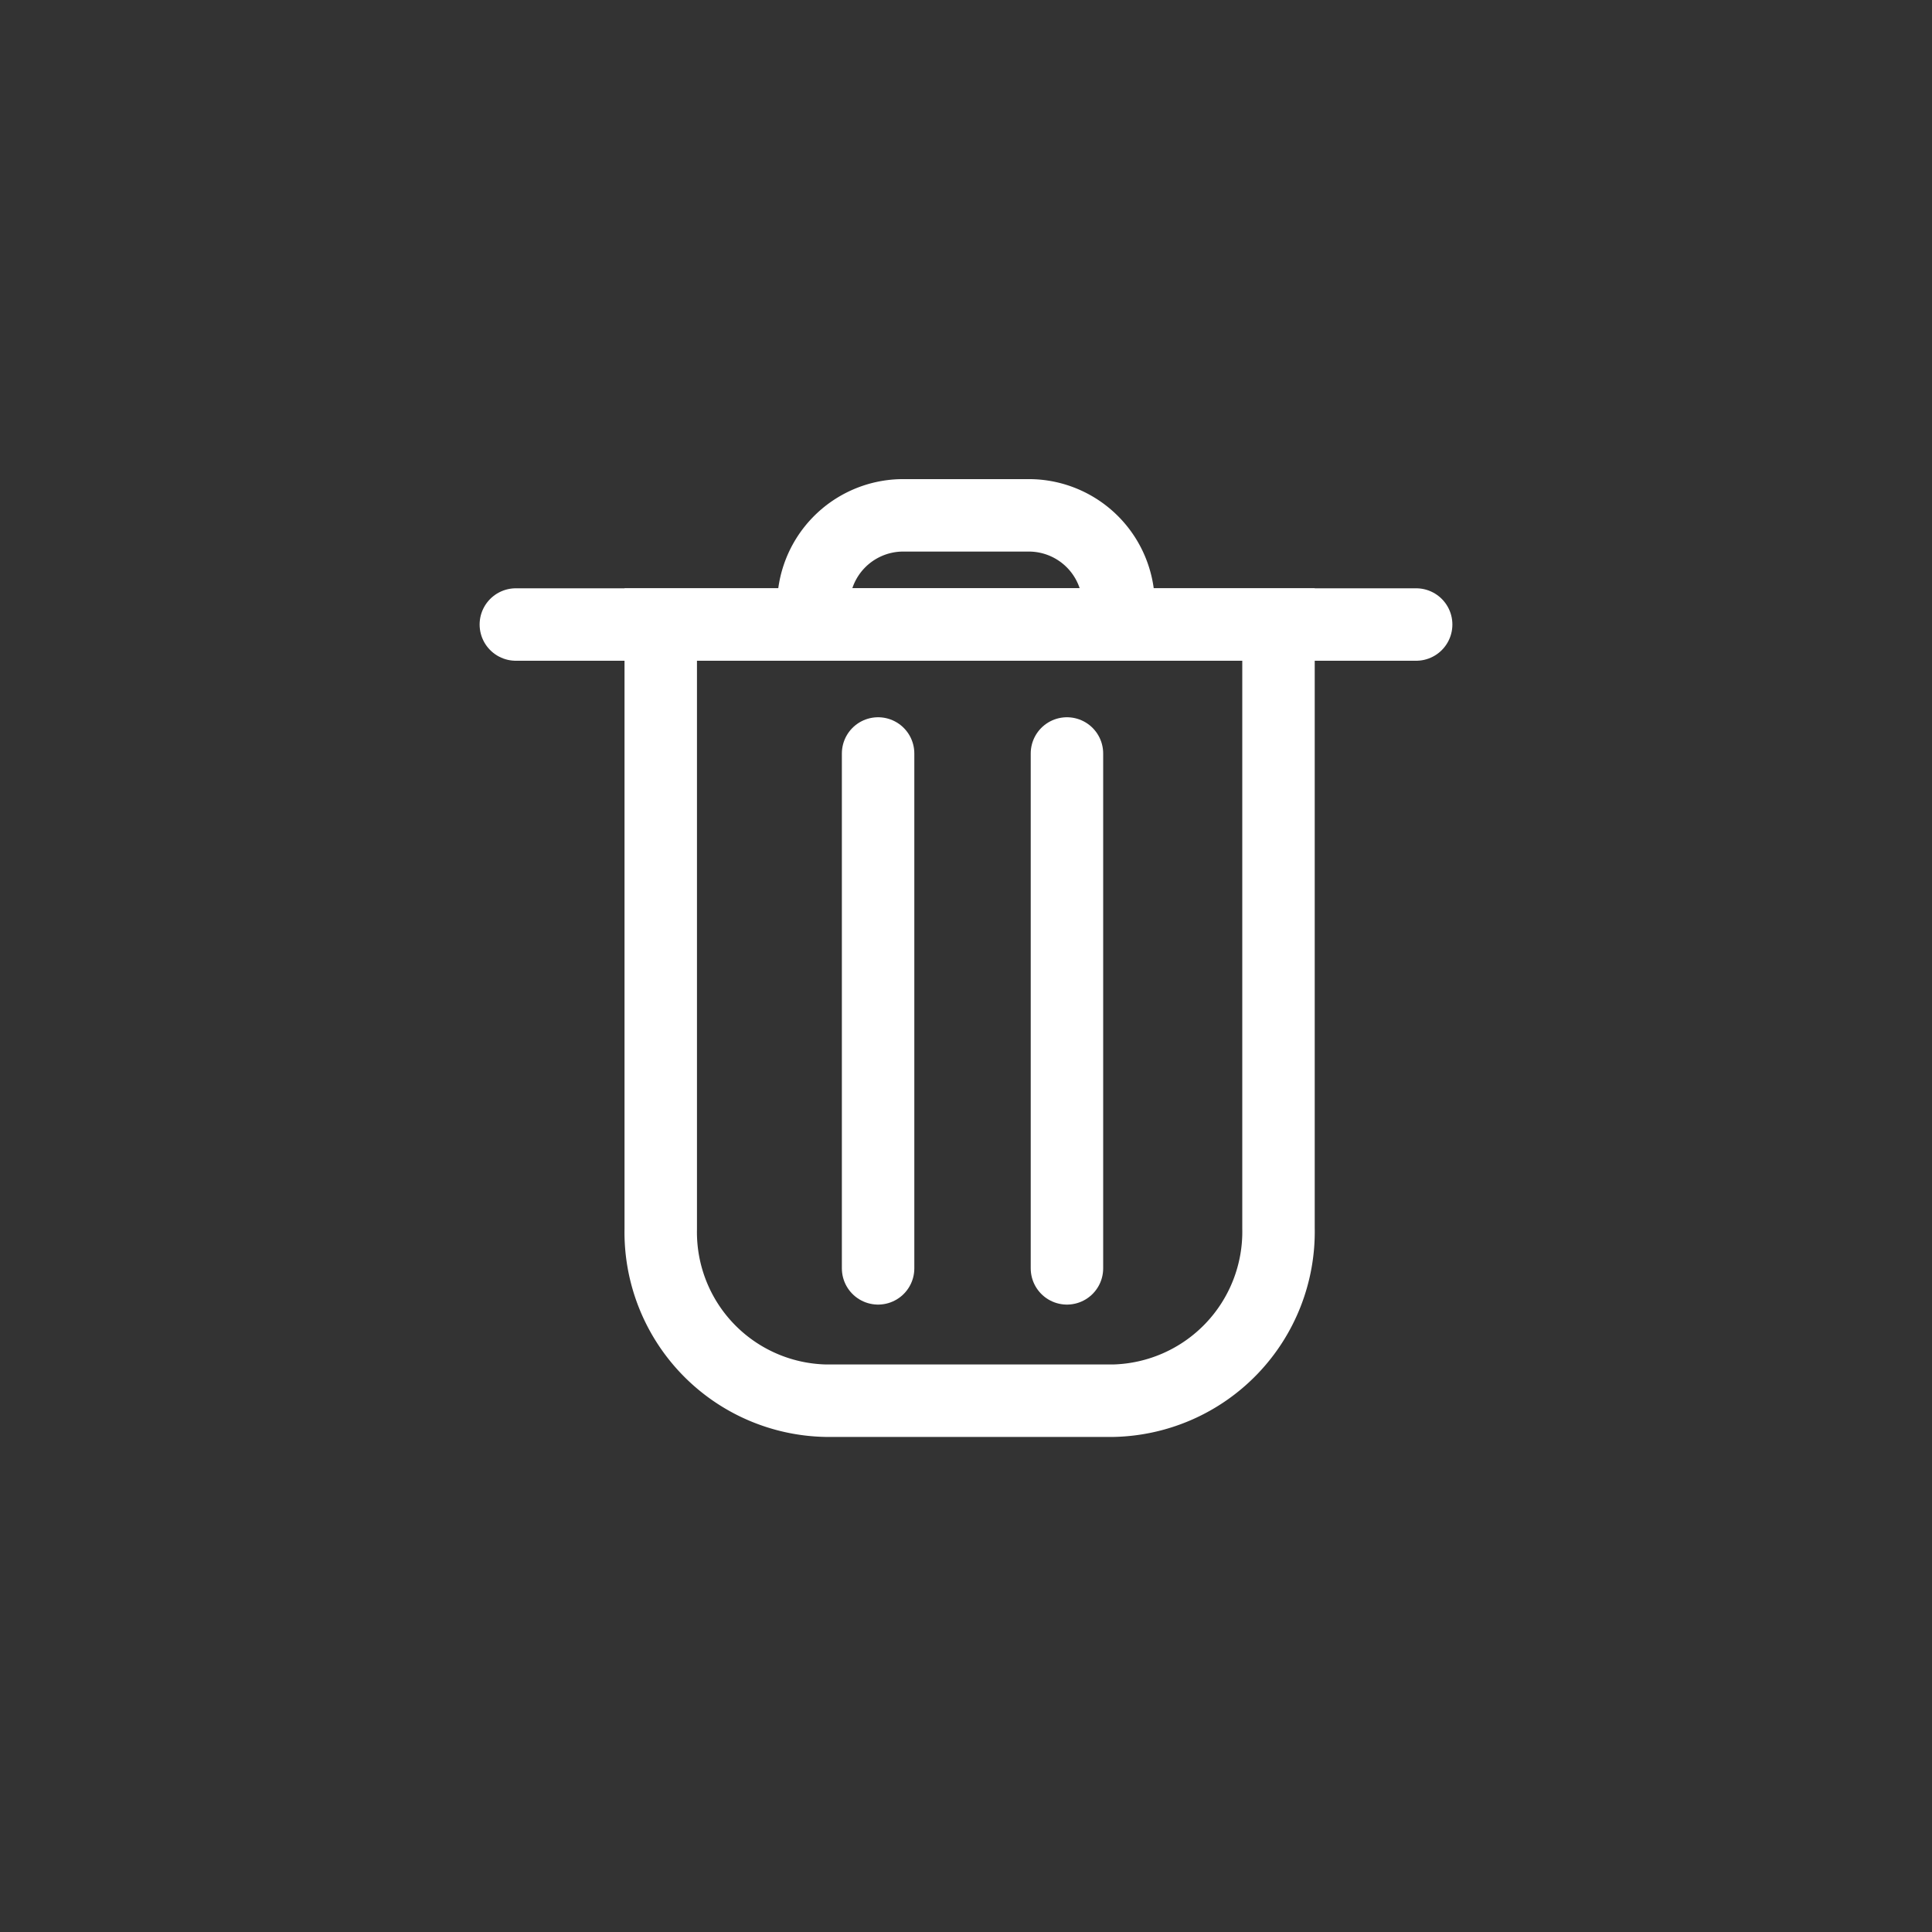 <svg xmlns="http://www.w3.org/2000/svg" viewBox="0 0 40 40"><rect x="0" y="0" width="40" height="40" fill="#333333" stroke="none"/><defs><style>.cls-1{fill:none;stroke:#fff;stroke-linecap:round;stroke-miterlimit:10;stroke-width:1.5px;}</style></defs><title>97 login design</title><g id="圖層_2" data-name="圖層 2"><g id="Group_5" data-name="Group 5"><g id="Group_4" data-name="Group 4"><line id="Line_2" data-name="Line 2" class="cls-1" x1="10.68" y1="12.93" x2="29.32" y2="12.93"/><path id="Rectangle_12" data-name="Rectangle 12" class="cls-1" d="M18.66,10.67h2.68a1.86,1.86,0,0,1,1.82,1.89h0v.37H16.84v-.37a1.86,1.86,0,0,1,1.82-1.89Z"/><line id="Line_3" data-name="Line 3" class="cls-1" x1="18.18" y1="15.6" x2="18.18" y2="26.26"/><line id="Line_4" data-name="Line 4" class="cls-1" x1="22.09" y1="15.6" x2="22.09" y2="26.26"/><path id="Rectangle_13" data-name="Rectangle 13" class="cls-1" d="M13.68,12.93H26.47v12.5A3.5,3.5,0,0,1,23.05,29H17.1a3.49,3.49,0,0,1-3.42-3.55V12.93Z"/></g></g></g></svg>